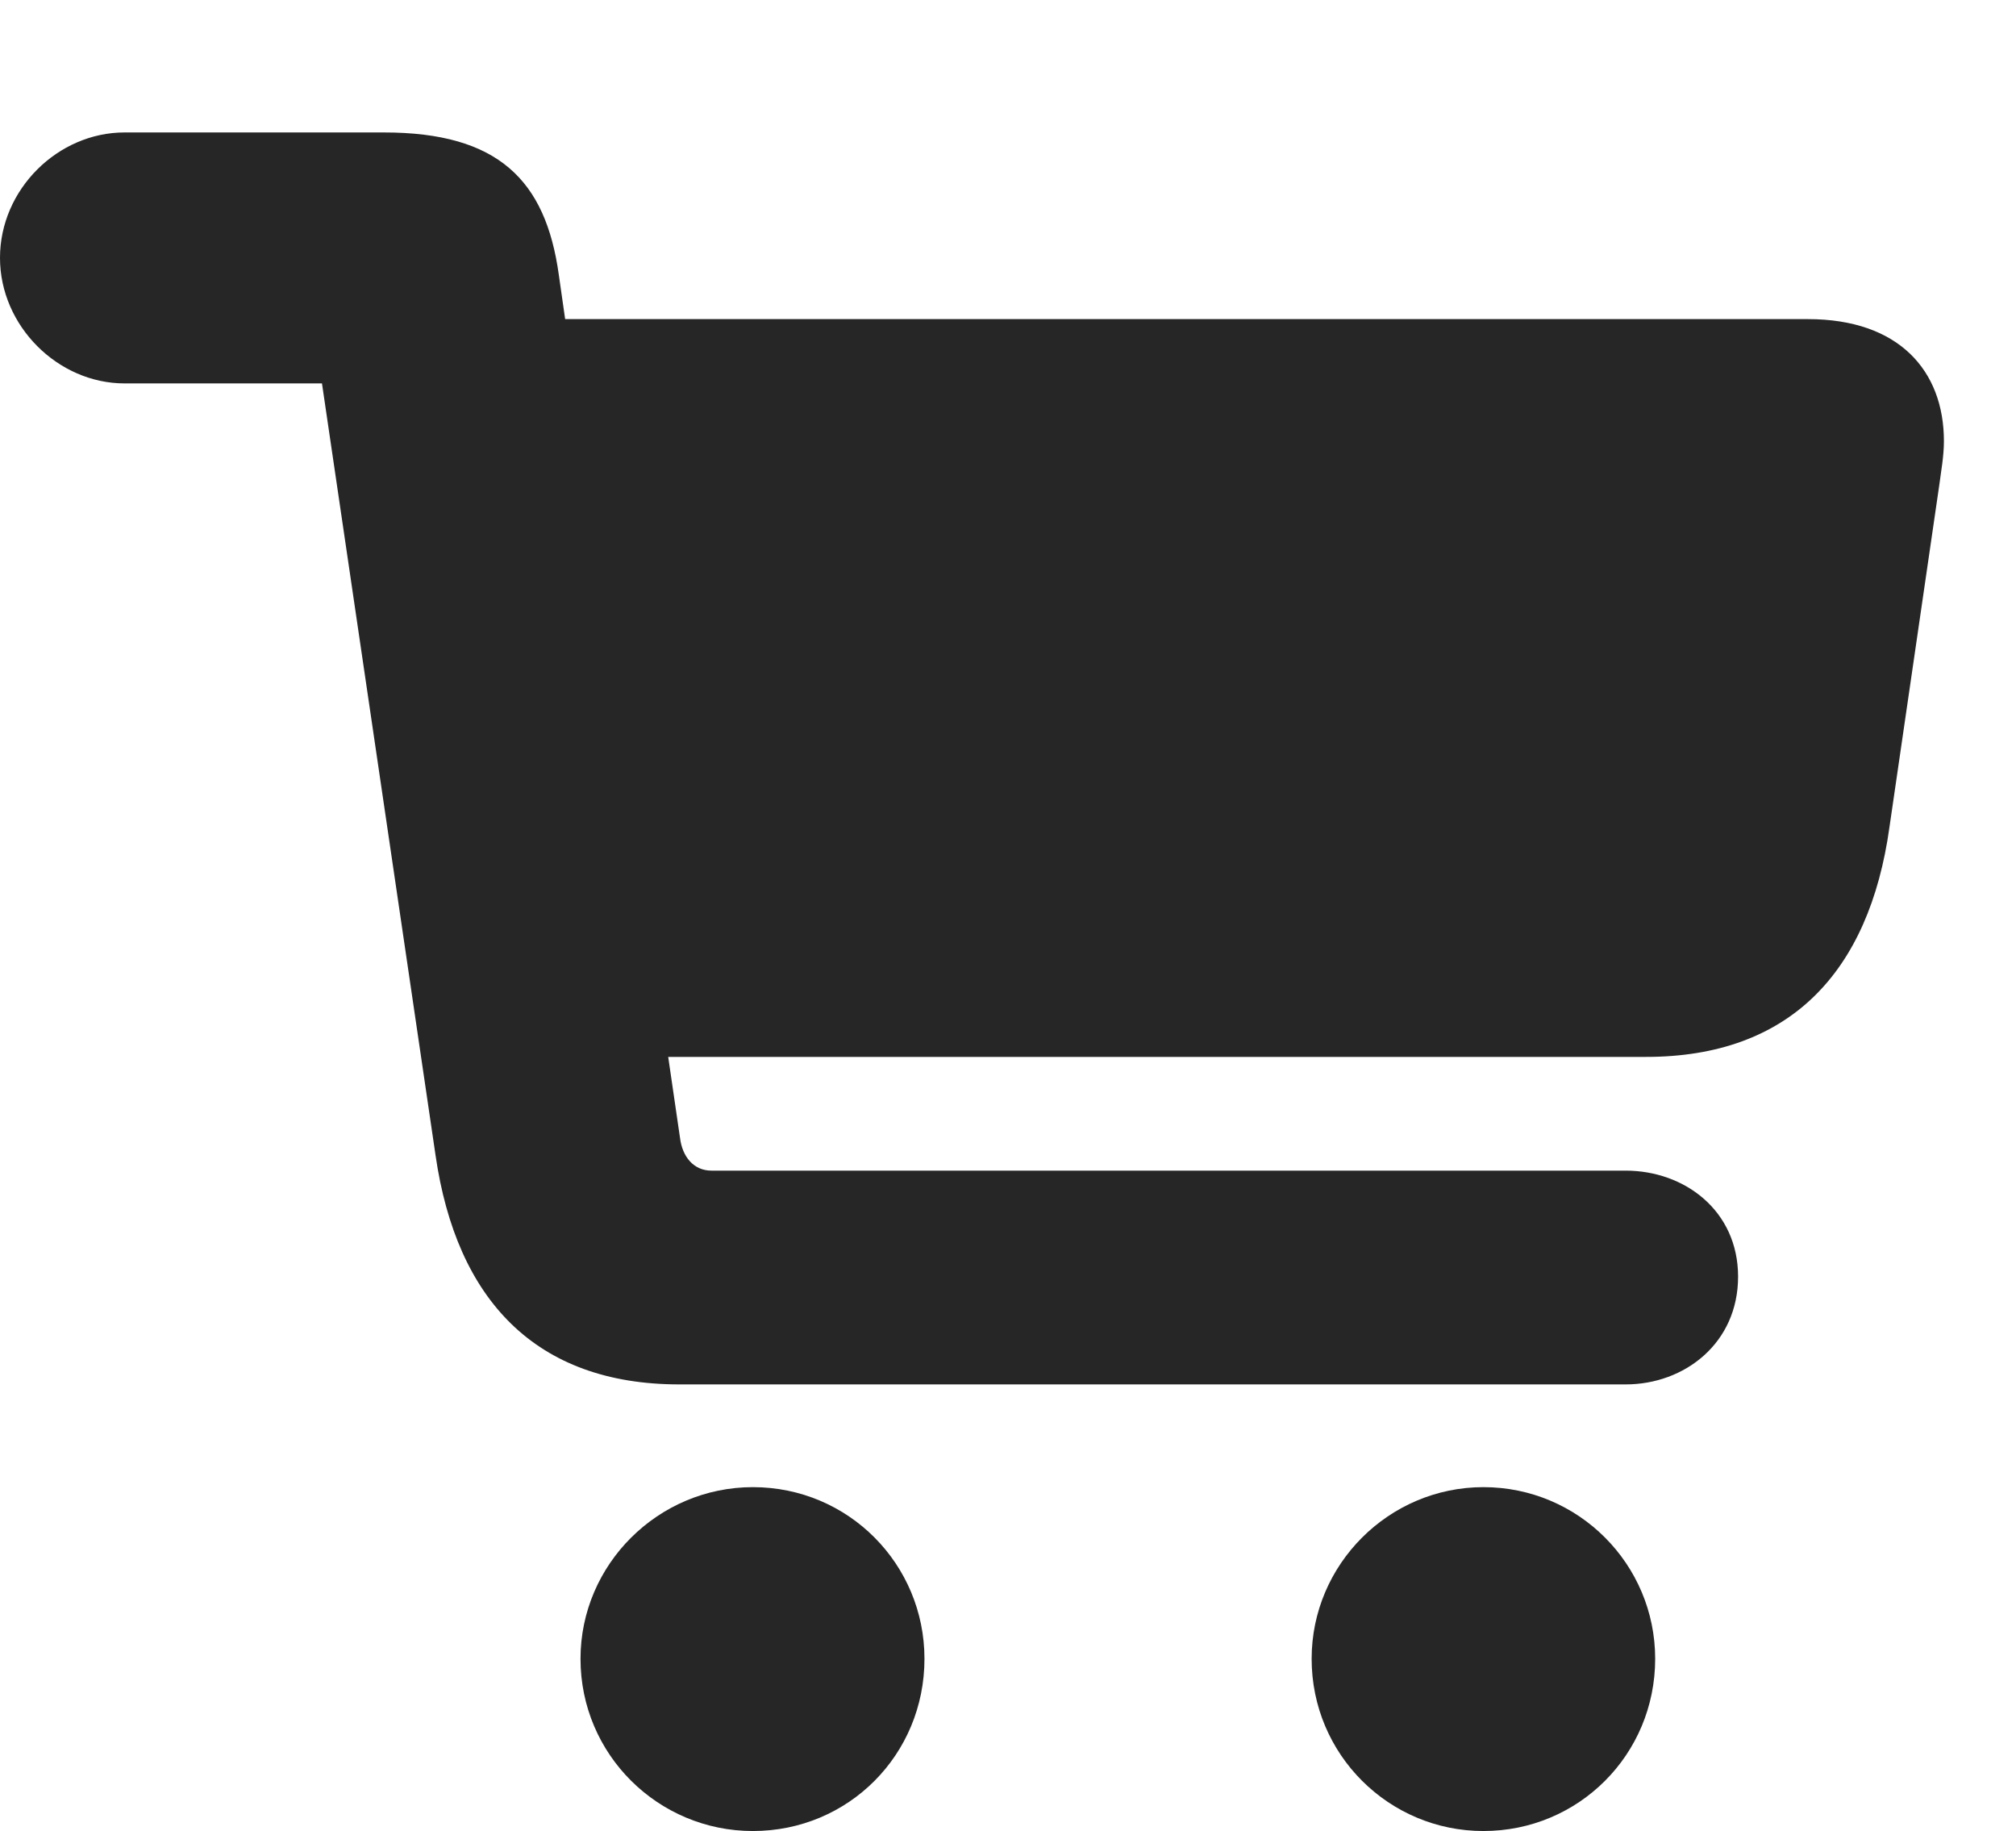 <?xml version="1.0" encoding="UTF-8"?>
<!--Generator: Apple Native CoreSVG 326-->
<!DOCTYPE svg PUBLIC "-//W3C//DTD SVG 1.1//EN" "http://www.w3.org/Graphics/SVG/1.1/DTD/svg11.dtd">
<svg version="1.1" xmlns="http://www.w3.org/2000/svg" xmlns:xlink="http://www.w3.org/1999/xlink"
       viewBox="0 0 24.025 21.815">
       <g>
              <rect height="21.815" opacity="0" width="24.025" x="0" y="0" />
              <path d="M0 3.072C0 3.883 0.69 4.568 1.484 4.568L3.837 4.568L5.191 13.768C5.44 15.483 6.382 16.494 8.096 16.494L19.373 16.494C20.075 16.494 20.713 16.003 20.713 15.21C20.713 14.424 20.075 13.947 19.373 13.947L8.479 13.947C8.265 13.947 8.132 13.781 8.104 13.558L7.963 12.592L19.617 12.592C21.318 12.592 22.275 11.594 22.517 9.854L23.112 5.77C23.131 5.621 23.166 5.435 23.166 5.257C23.166 4.415 22.628 3.802 21.546 3.802L6.735 3.802L6.659 3.271C6.502 2.146 5.937 1.578 4.576 1.578L1.484 1.578C0.69 1.578 0 2.256 0 3.072ZM6.918 19.763C6.918 20.905 7.845 21.815 8.972 21.815C10.112 21.815 11.017 20.905 11.017 19.763C11.017 18.637 10.112 17.718 8.972 17.718C7.845 17.718 6.918 18.637 6.918 19.763ZM15.631 19.763C15.631 20.905 16.553 21.815 17.678 21.815C18.812 21.815 19.725 20.905 19.725 19.763C19.725 18.637 18.812 17.718 17.678 17.718C16.553 17.718 15.631 18.637 15.631 19.763Z"
                     fill="currentColor" fill-opacity="0.85" />
       </g>
</svg>